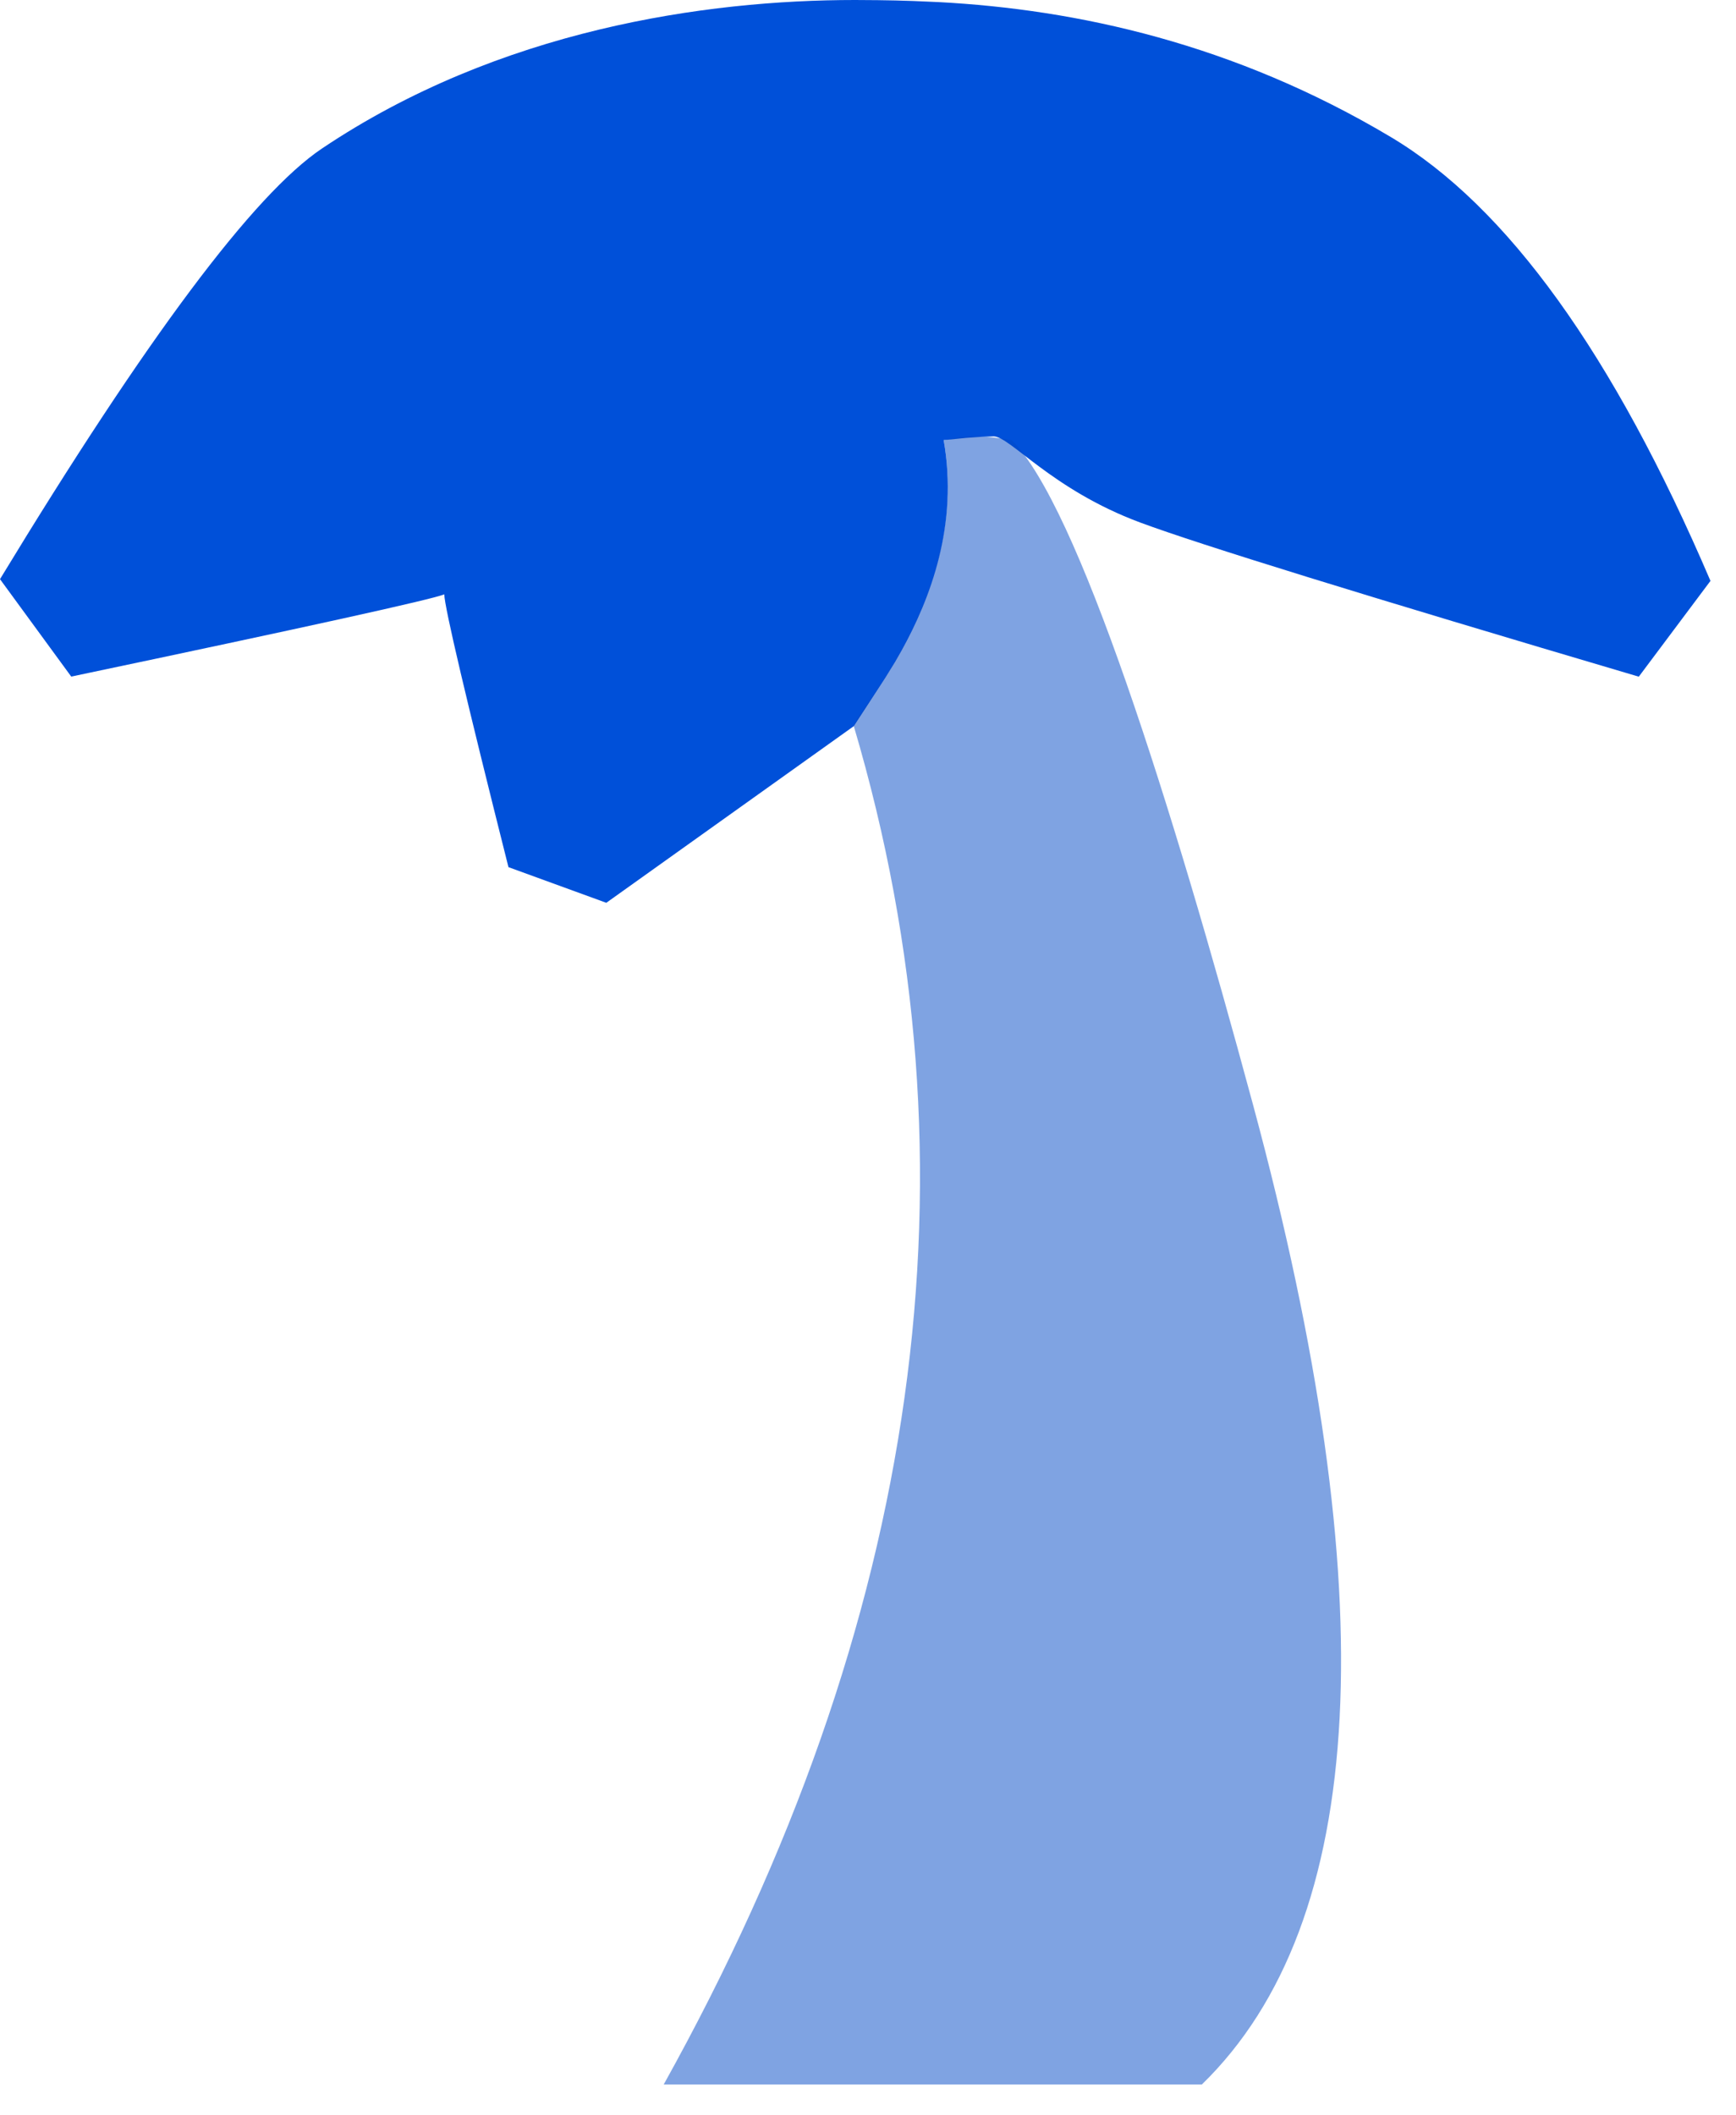 <?xml version="1.0" encoding="UTF-8"?>
<svg width="55px" height="67px" viewBox="0 0 55 67" version="1.1" xmlns="http://www.w3.org/2000/svg" xmlns:xlink="http://www.w3.org/1999/xlink">
    <title>parallax1</title>
    <g id="Page-1" stroke="none" stroke-width="1" fill="none" fill-rule="evenodd">
        <g id="Welcome" transform="translate(-288, -248)" fill-rule="nonzero">
            <g id="parallax1" transform="translate(288, 248)">
                <path d="M27.087,0 L27.811,0.005 C28.18,0.009 28.559,0.018 28.946,0.032 L29.732,0.066 C34.112,0.297 39.094,1.377 44.068,4.343 C47.745,6.536 51.119,11.221 54.191,18.399 L51.92,21.433 C43.26,18.874 37.993,17.245 36.118,16.548 C33.307,15.501 31.995,13.811 31.473,13.822 L31.099,13.835 L30.607,13.87 L29.954,13.935 C29.933,13.937 29.914,13.938 29.897,13.939 C30.371,16.613 29.474,18.963 28.564,20.604 L28.355,20.97 L28.047,21.469 L27.853,21.768 L27.05,23 L19.209,28.595 L16.109,27.466 C14.769,22.145 14.091,19.265 14.075,18.825 C13.711,18.981 9.771,19.85 2.257,21.43 L0,18.344 C4.644,10.699 8.044,6.152 10.199,4.705 C15.811,0.938 22.351,0 27.087,0 Z" id="Path" fill="#0050D9"></path>
                <path d="M38.078,66.023 C31.481,66.023 26.266,66.023 21.028,66.023 C29.192,51.353 31.199,37.012 27.05,23 C26.963,22.705 30.764,18.825 29.897,13.939 C30.224,13.924 30.499,13.677 32.05,13.939 C34.14,16 37.095,25.348 39.701,35 C43.896,50.544 43.355,60.885 38.078,66.023 Z" id="Path" fill="#0049C7" opacity="0.5"></path>
            </g>
        </g>
    </g>
</svg>